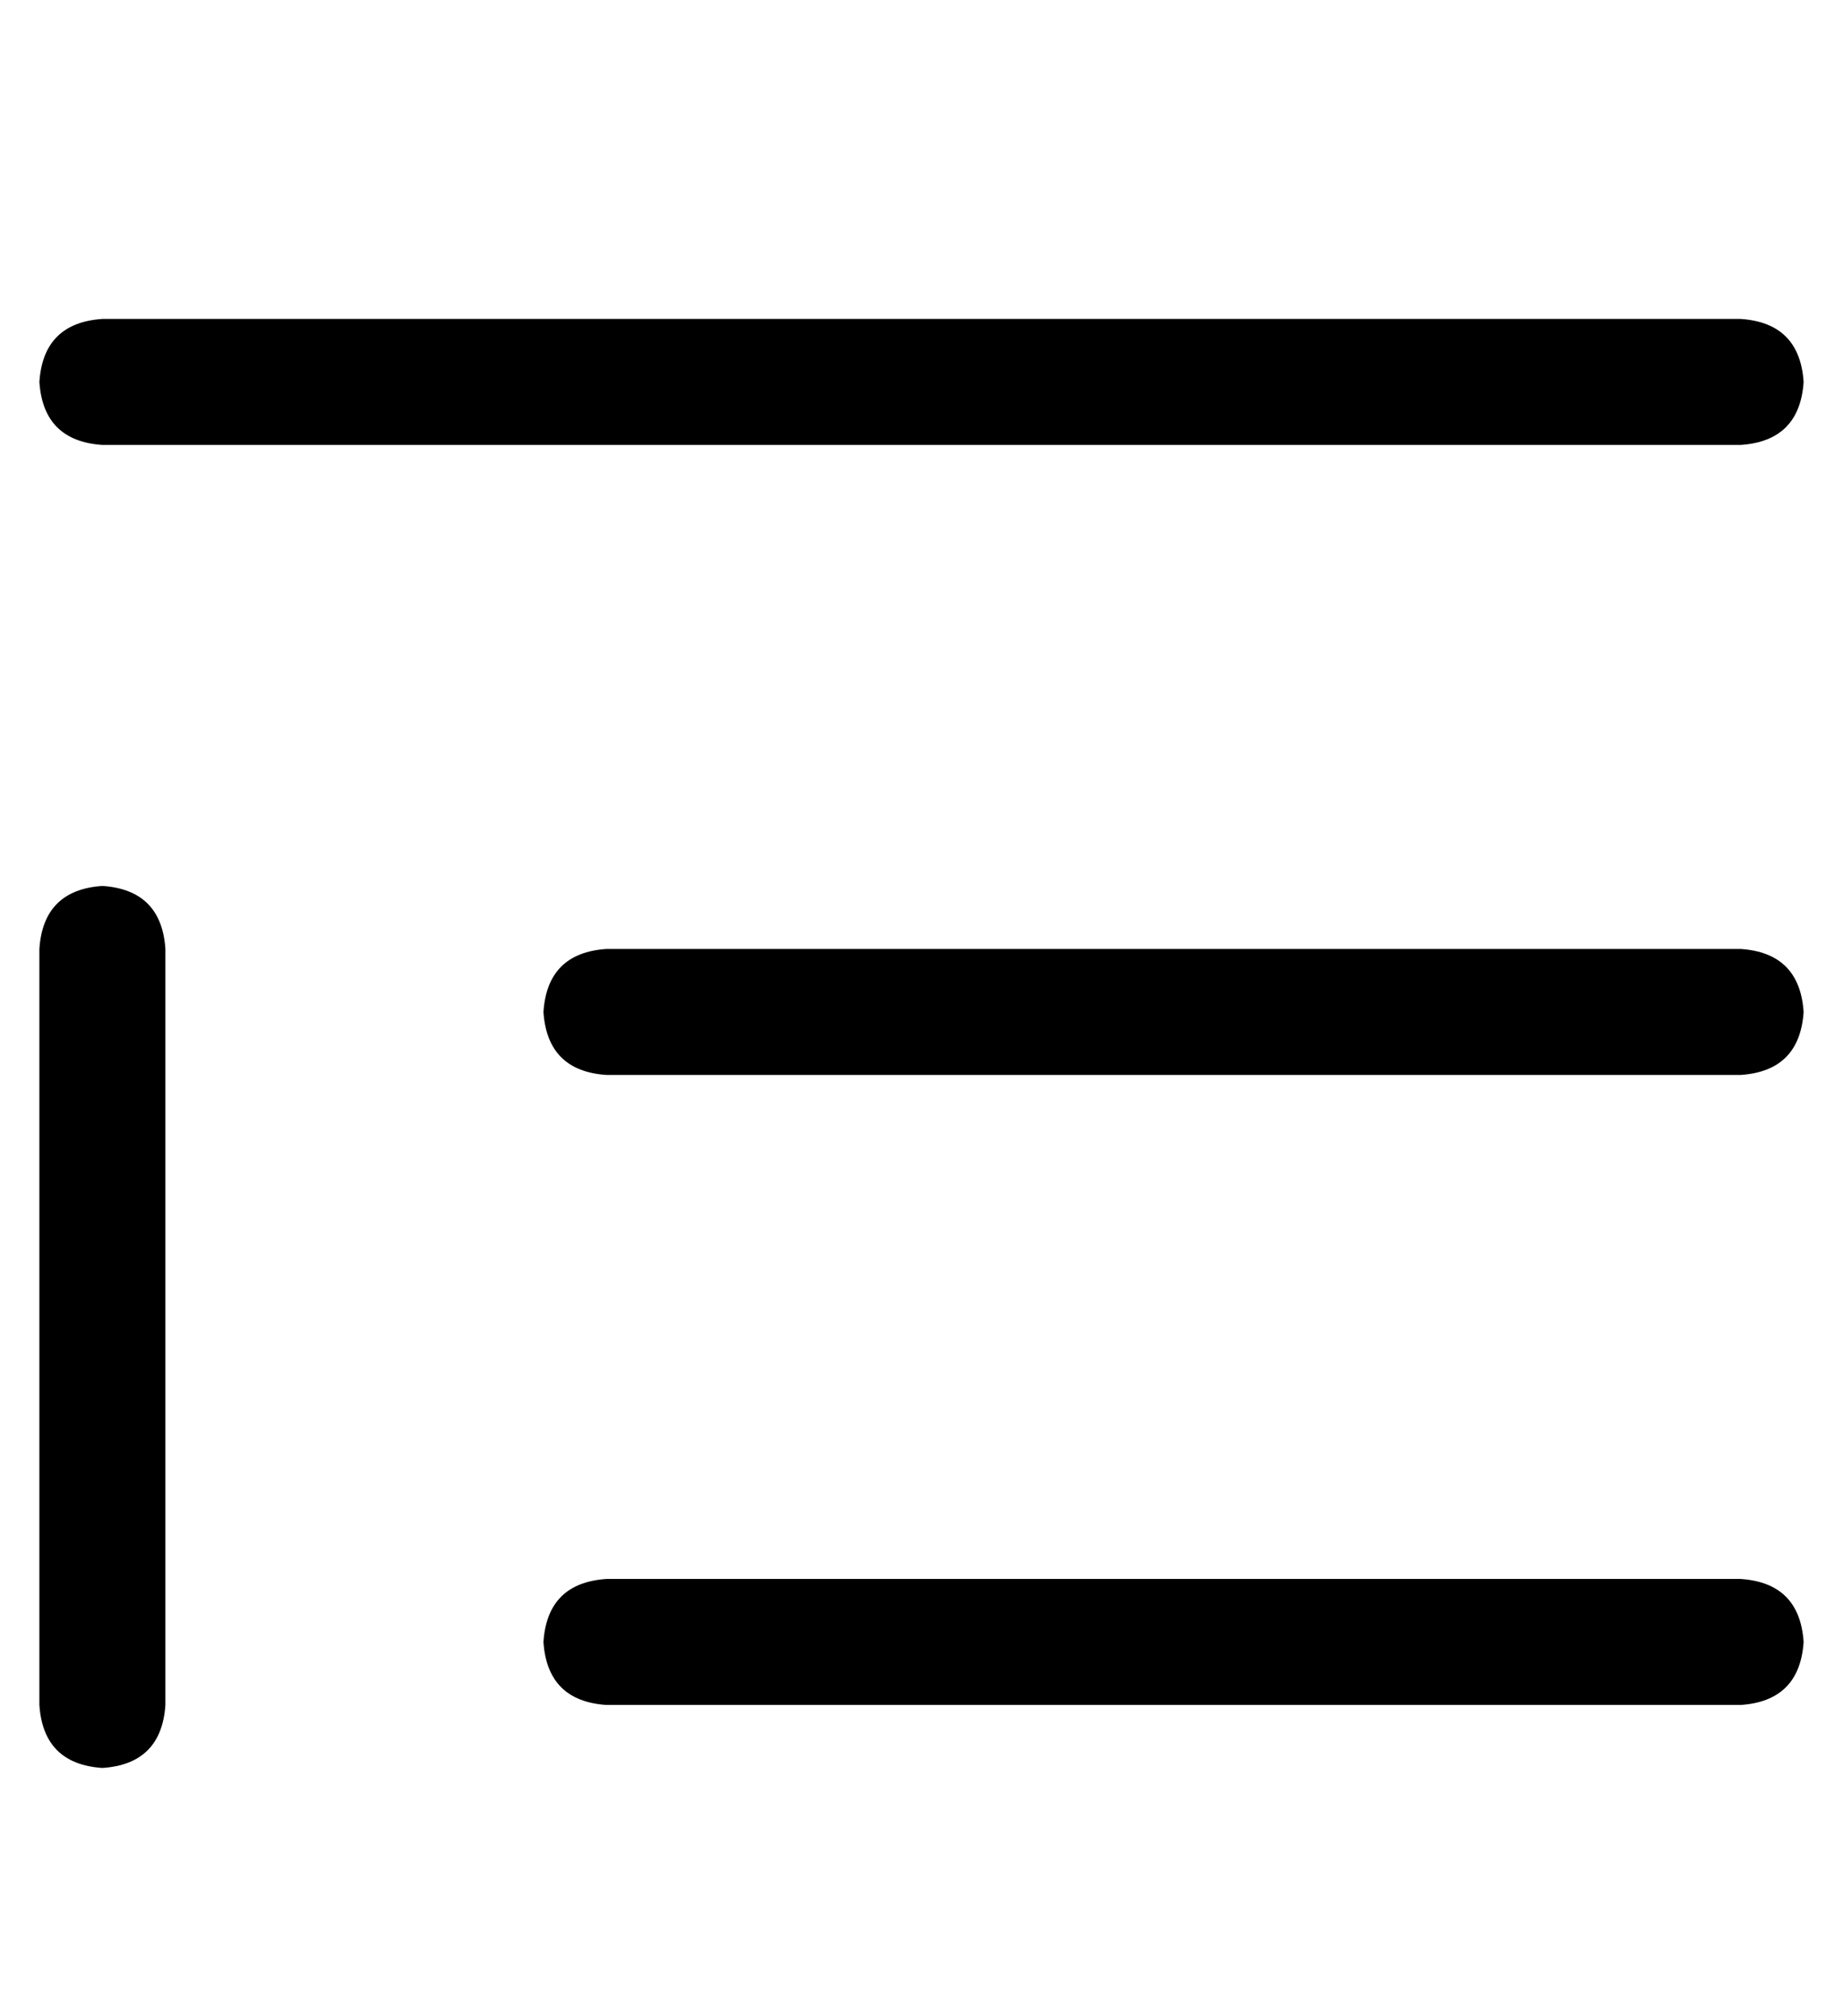 <?xml version="1.0" standalone="no"?>
<!DOCTYPE svg PUBLIC "-//W3C//DTD SVG 1.1//EN" "http://www.w3.org/Graphics/SVG/1.1/DTD/svg11.dtd" >
<svg xmlns="http://www.w3.org/2000/svg" xmlns:xlink="http://www.w3.org/1999/xlink" version="1.1" viewBox="-10 -40 468 512">
   <path fill="currentColor"
d="M16 41q-15 1 -16 16q1 15 16 16h416v0q15 -1 16 -16q-1 -15 -16 -16h-416v0zM144 201q-15 1 -16 16q1 15 16 16h288v0q15 -1 16 -16q-1 -15 -16 -16h-288v0zM128 377q1 15 16 16h288v0q15 -1 16 -16q-1 -15 -16 -16h-288v0q-15 1 -16 16v0zM0 393q1 15 16 16
q15 -1 16 -16v-192v0q-1 -15 -16 -16q-15 1 -16 16v192v0z" />
</svg>
